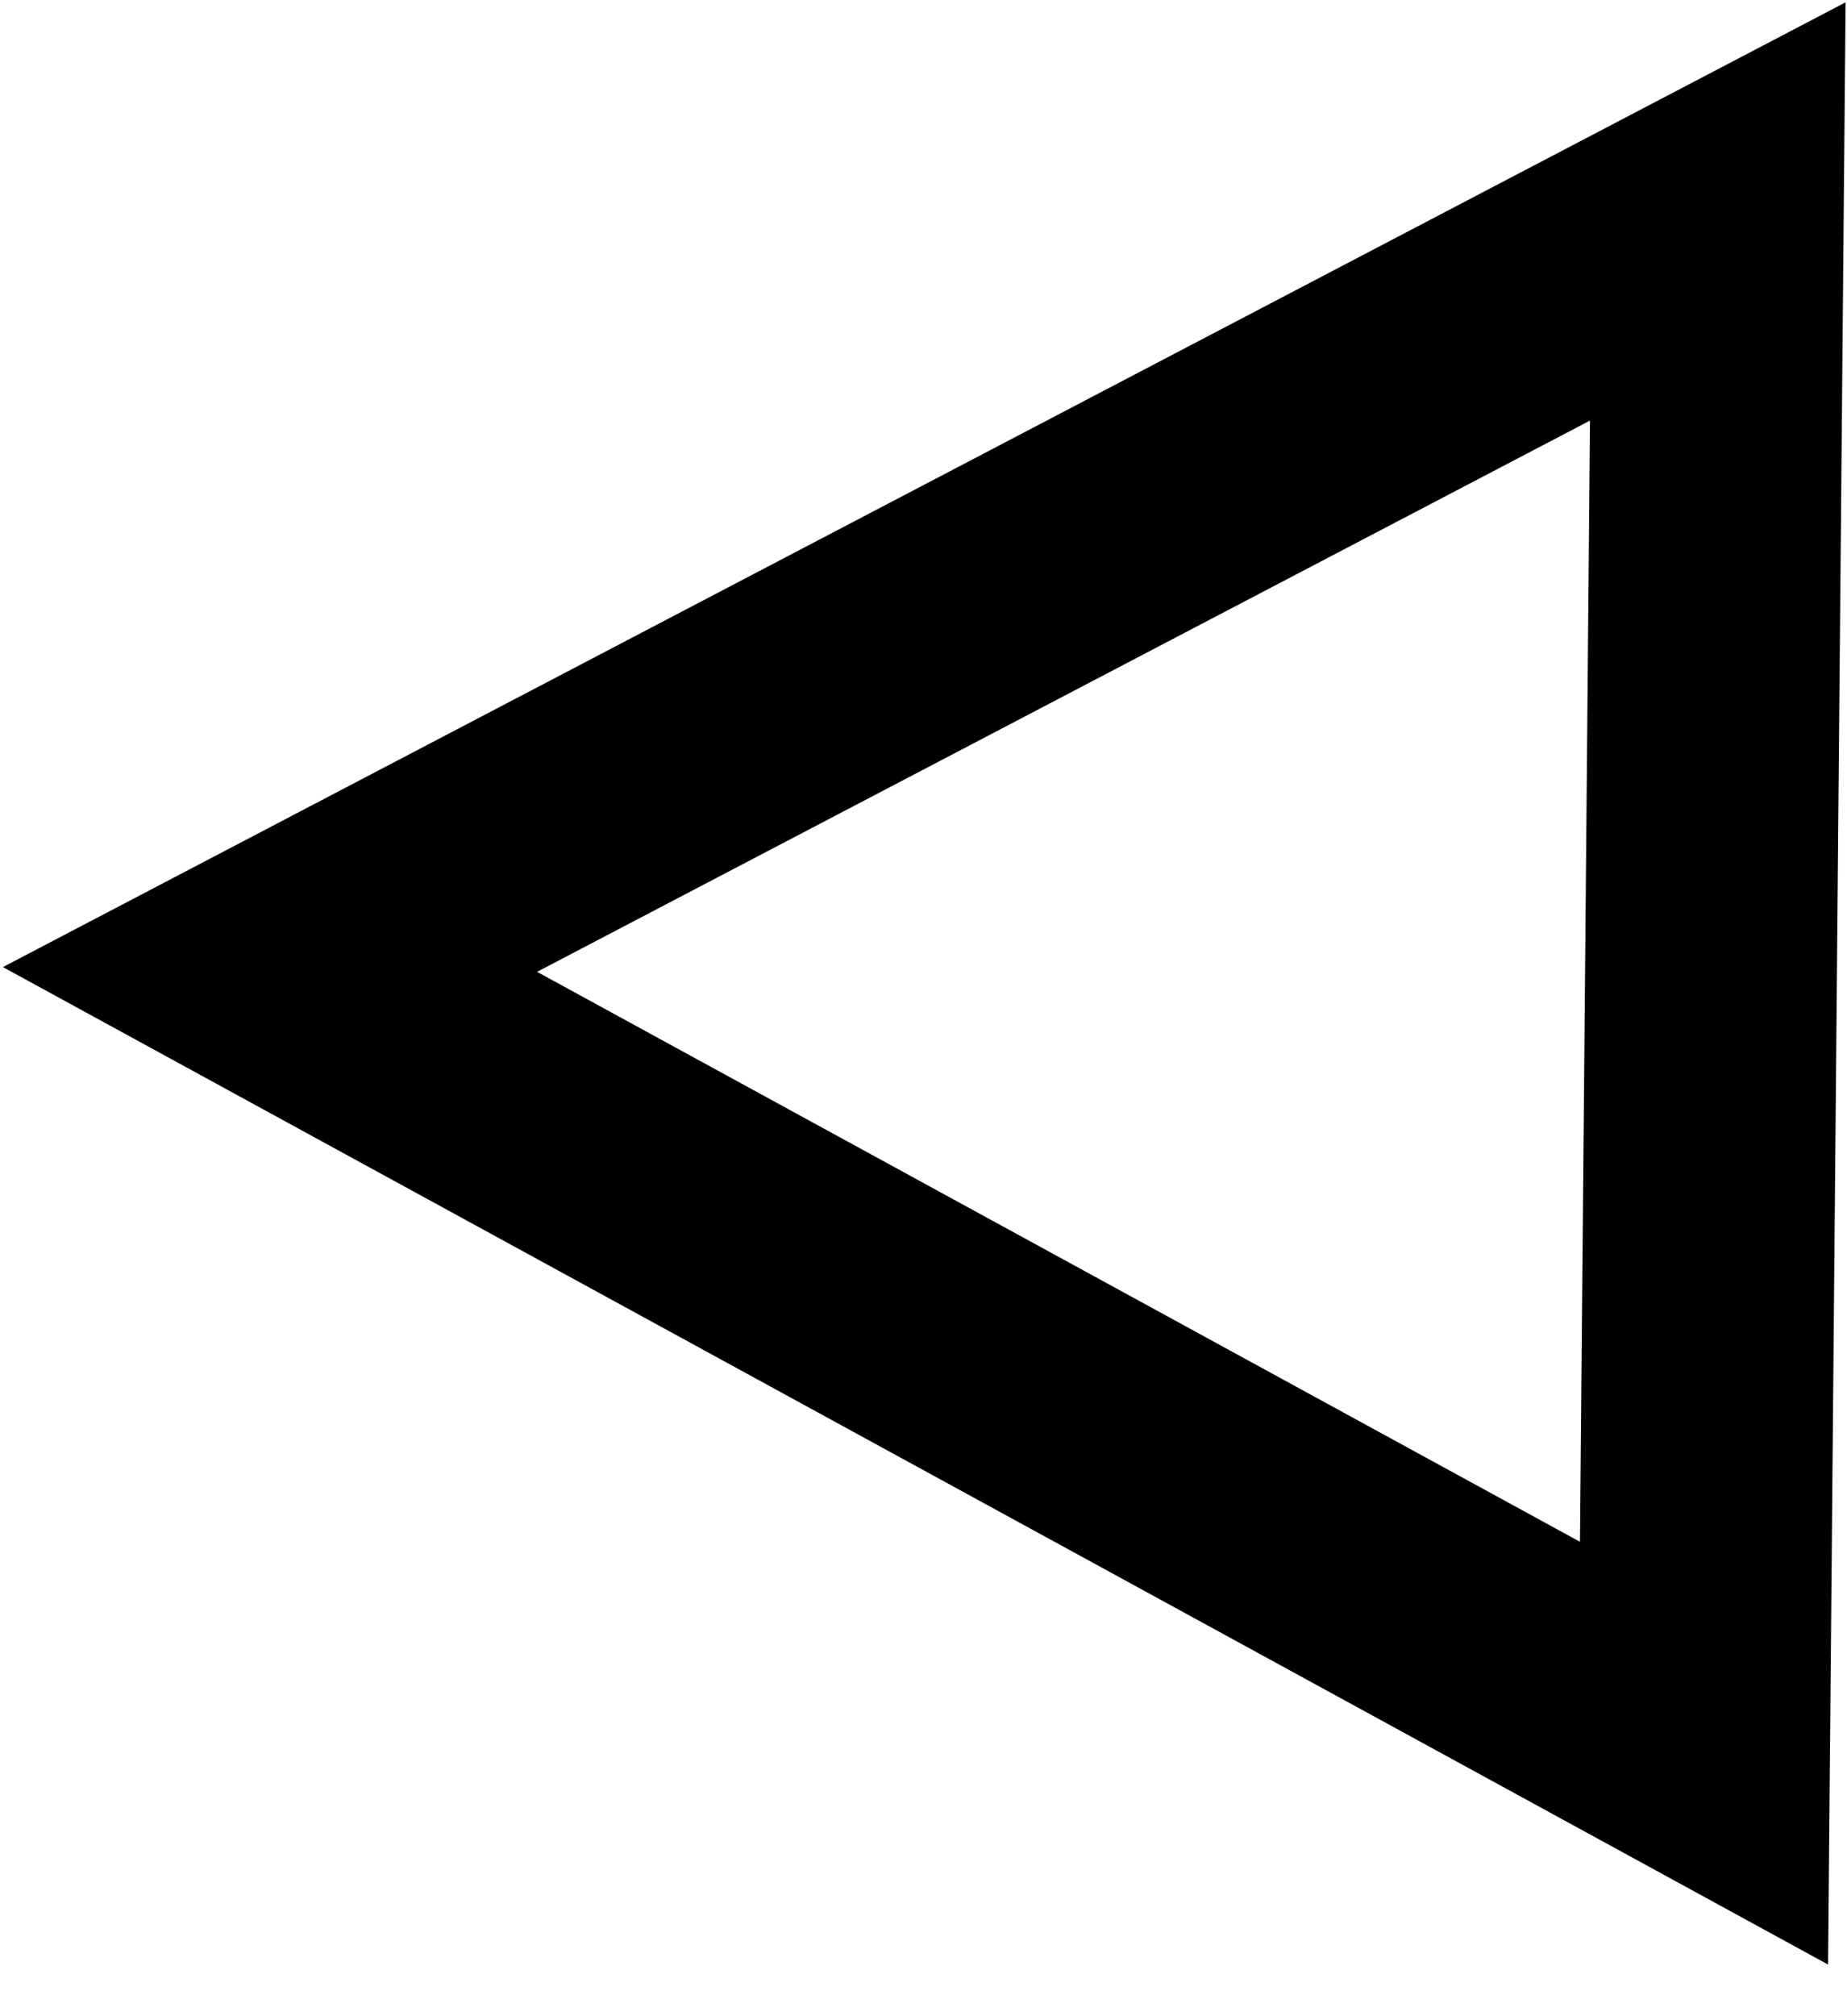 <svg width="22" height="24" viewBox="0 0 22 24" fill="none" xmlns="http://www.w3.org/2000/svg">
<path d="M20.297 20.869L3.216 11.54L20.461 2.517L20.297 20.869Z" stroke="black" stroke-width="3"/>
</svg>
